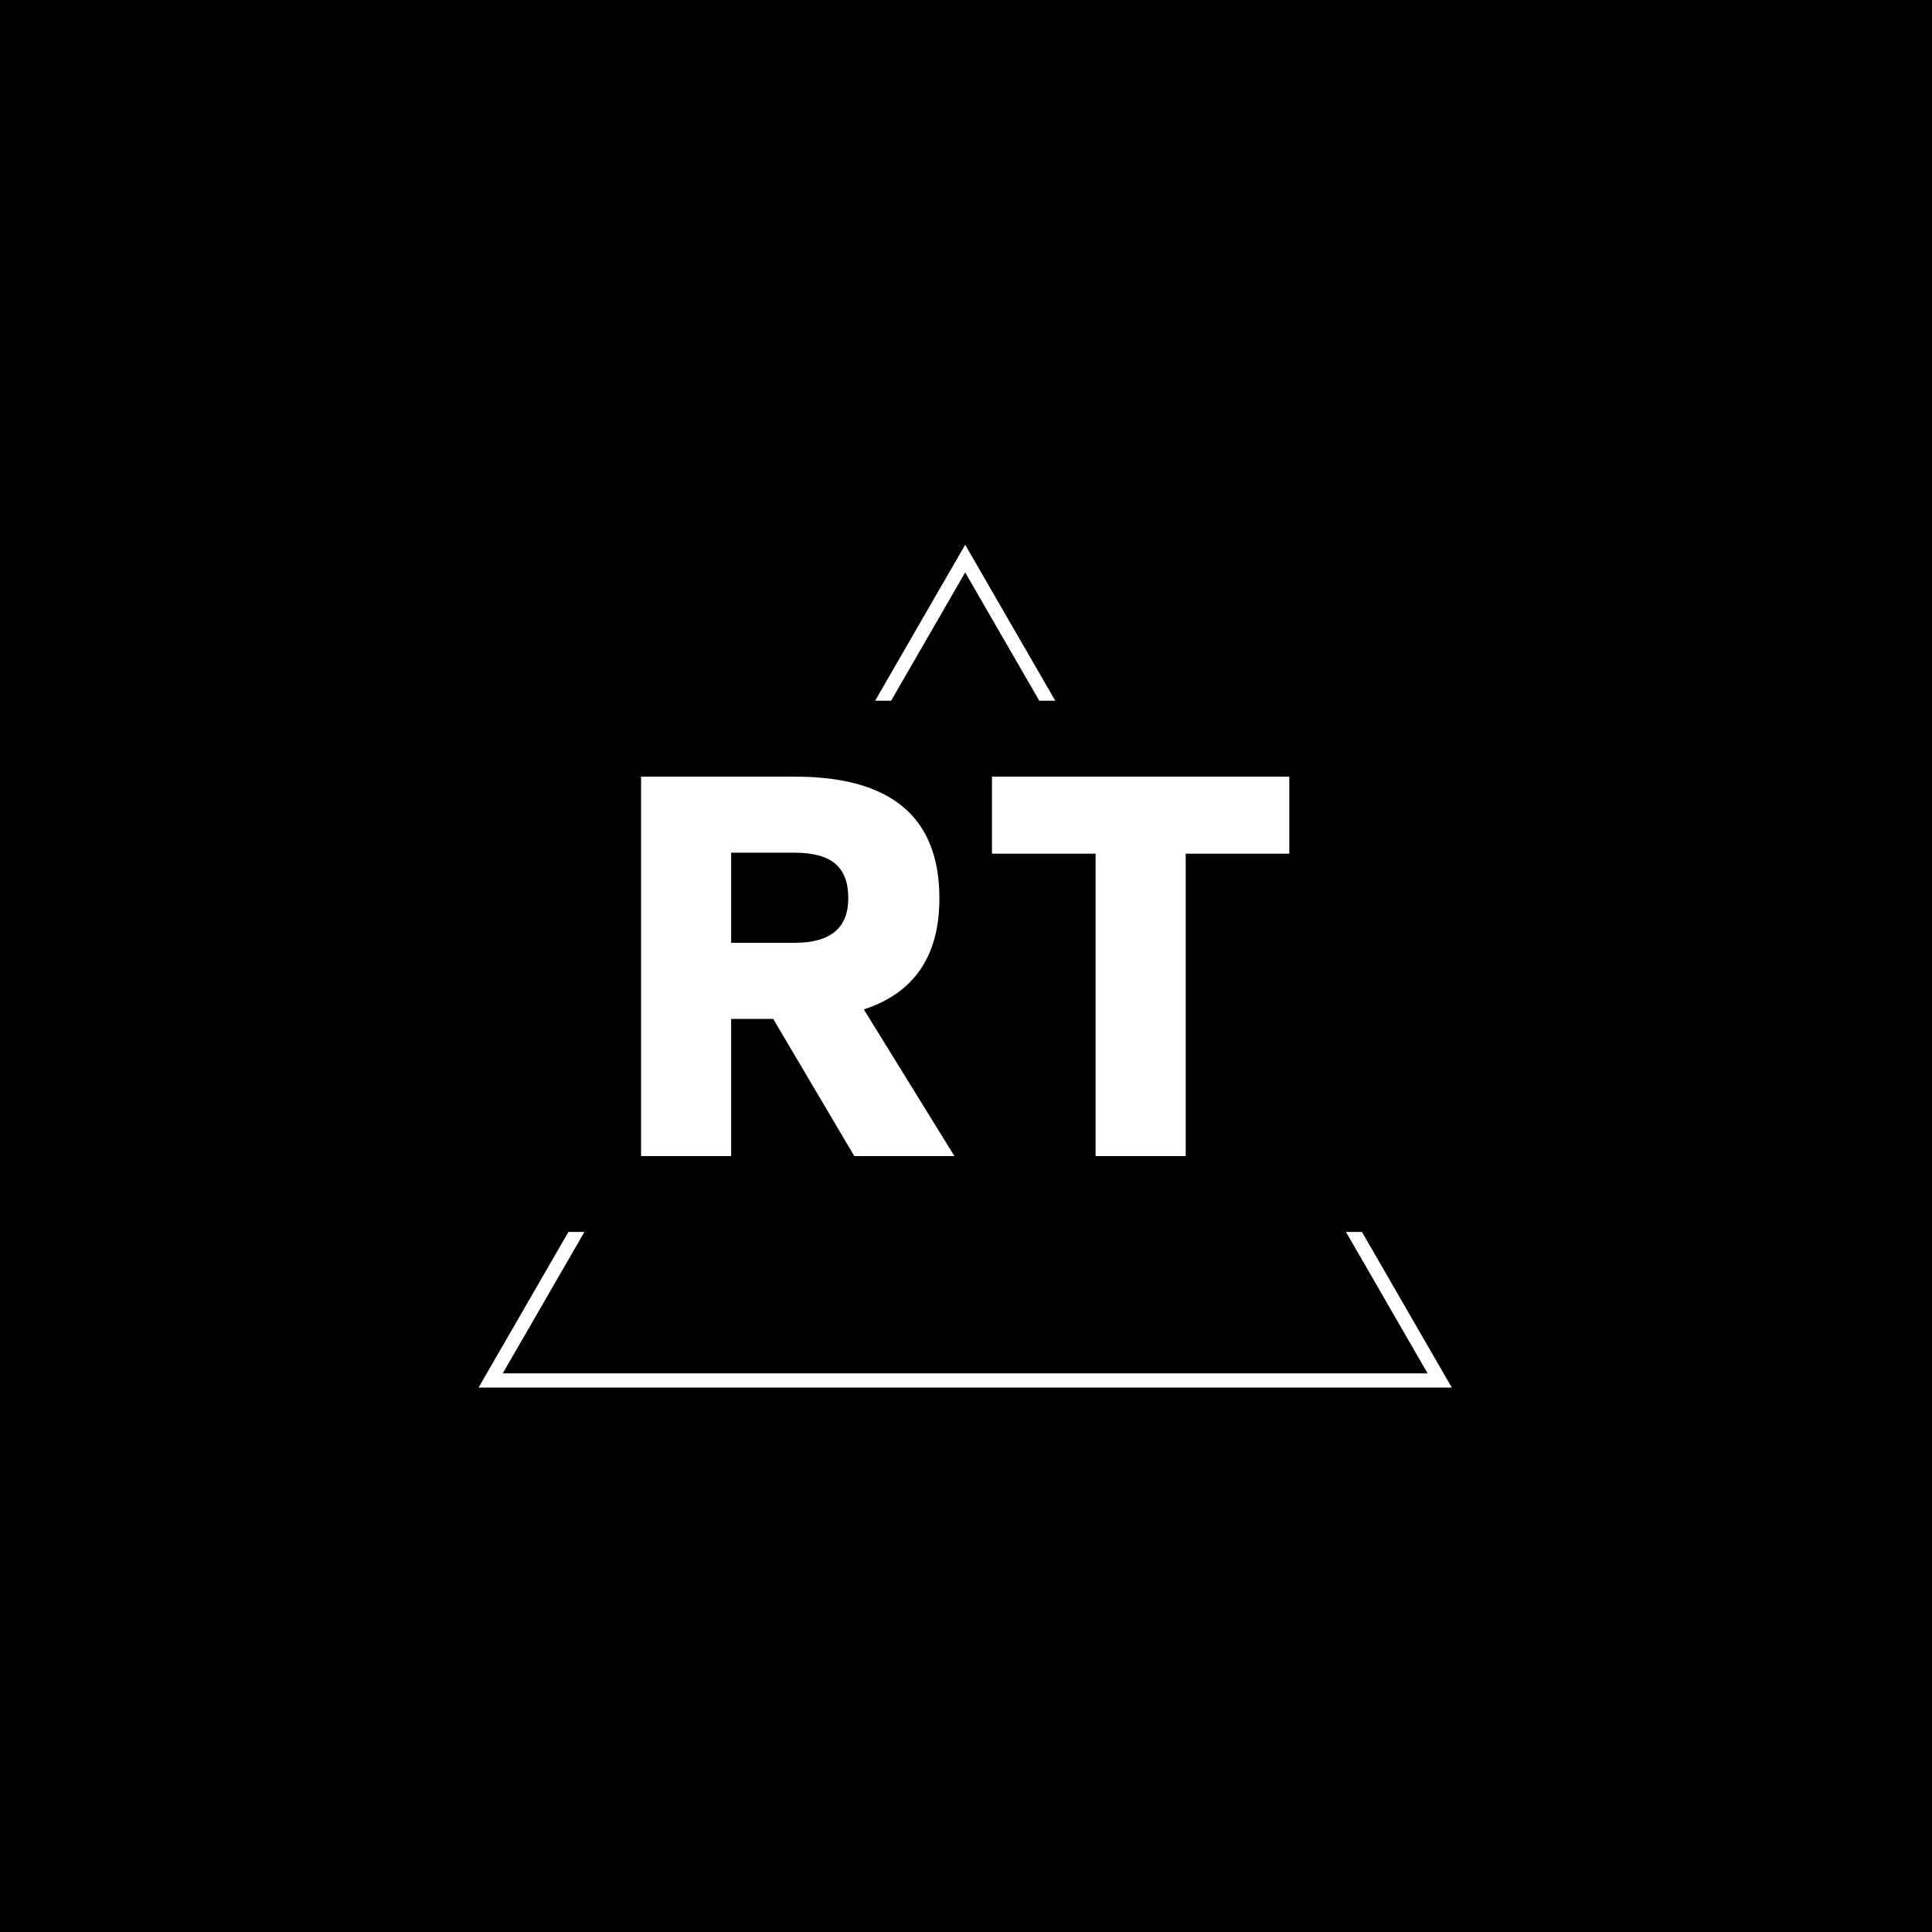 <svg xmlns="http://www.w3.org/2000/svg" version="1.1" xmlns:xlink="http://www.w3.org/1999/xlink" xmlns:svgjs="http://svgjs.dev/svgjs" width="1000" height="1000" viewBox="0 0 1000 1000"><rect width="1000" height="1000" fill="#000000"></rect><g transform="matrix(0.7,0,0,0.7,149.576,282.127)"><svg viewBox="0 0 396 247" data-background-color="#000000" preserveAspectRatio="xMidYMid meet" height="623" width="1000" xmlns="http://www.w3.org/2000/svg" xmlns:xlink="http://www.w3.org/1999/xlink"><defs></defs><g id="tight-bounds" transform="matrix(1,0,0,1,0.24,-0.1)"><svg viewBox="0 0 395.52 247.2" height="247.2" width="395.52"><g><svg></svg></g><g><svg viewBox="0 0 395.52 247.2" height="247.2" width="395.52"><g><path d="M55.039 247.2l26.403-45.732h4.688l-23.931 41.45h271.122l-23.931-41.45 4.688 0 26.403 45.732zM197.76 0l26.403 45.732-4.687 0-21.716-37.613-21.716 37.613-4.687 0z" fill="#ffffff" data-fill-palette-color="tertiary"></path></g><g transform="matrix(1,0,0,1,102.736,67.98)"><svg viewBox="0 0 190.047 111.24" height="111.24" width="190.047"><g><svg viewBox="0 0 190.047 111.24" height="111.24" width="190.047"><g><svg viewBox="0 0 190.047 111.24" height="111.24" width="190.047"><g><svg viewBox="0 0 190.047 111.24" height="111.24" width="190.047"><g><svg viewBox="0 0 190.047 111.24" height="111.24" width="190.047"><g><svg viewBox="0 0 190.047 111.24" height="111.24" width="190.047"><g transform="matrix(1,0,0,1,0,0)"><svg width="190.047" viewBox="4 -37.9 64.75 37.9" height="111.24" data-palette-color="#ffffff"><path d="M25.3 0L17.2-13.7 13-13.7 13 0 4 0 4-37.9 19.35-37.9Q33.8-37.9 33.8-25.75L33.8-25.75Q33.8-17.1 26.25-14.65L26.25-14.65 35.3 0 25.3 0ZM13-30.3L13-21.3 19.35-21.3Q24.7-21.3 24.7-25.75L24.7-25.75Q24.7-28.1 23.4-29.2 22.1-30.3 19.35-30.3L19.35-30.3 13-30.3ZM68.75-37.9L68.75-30.2 58.4-30.2 58.4 0 49.4 0 49.4-30.2 39.05-30.2 39.05-37.9 68.75-37.9Z" opacity="1" transform="matrix(1,0,0,1,0,0)" fill="#ffffff" class="undefined-text-0" data-fill-palette-color="primary" id="text-0"></path></svg></g></svg></g></svg></g></svg></g><g></g></svg></g></svg></g></svg></g></svg></g></svg><rect width="395.52" height="247.2" fill="none" stroke="none" visibility="hidden"></rect></g></svg></g></svg>